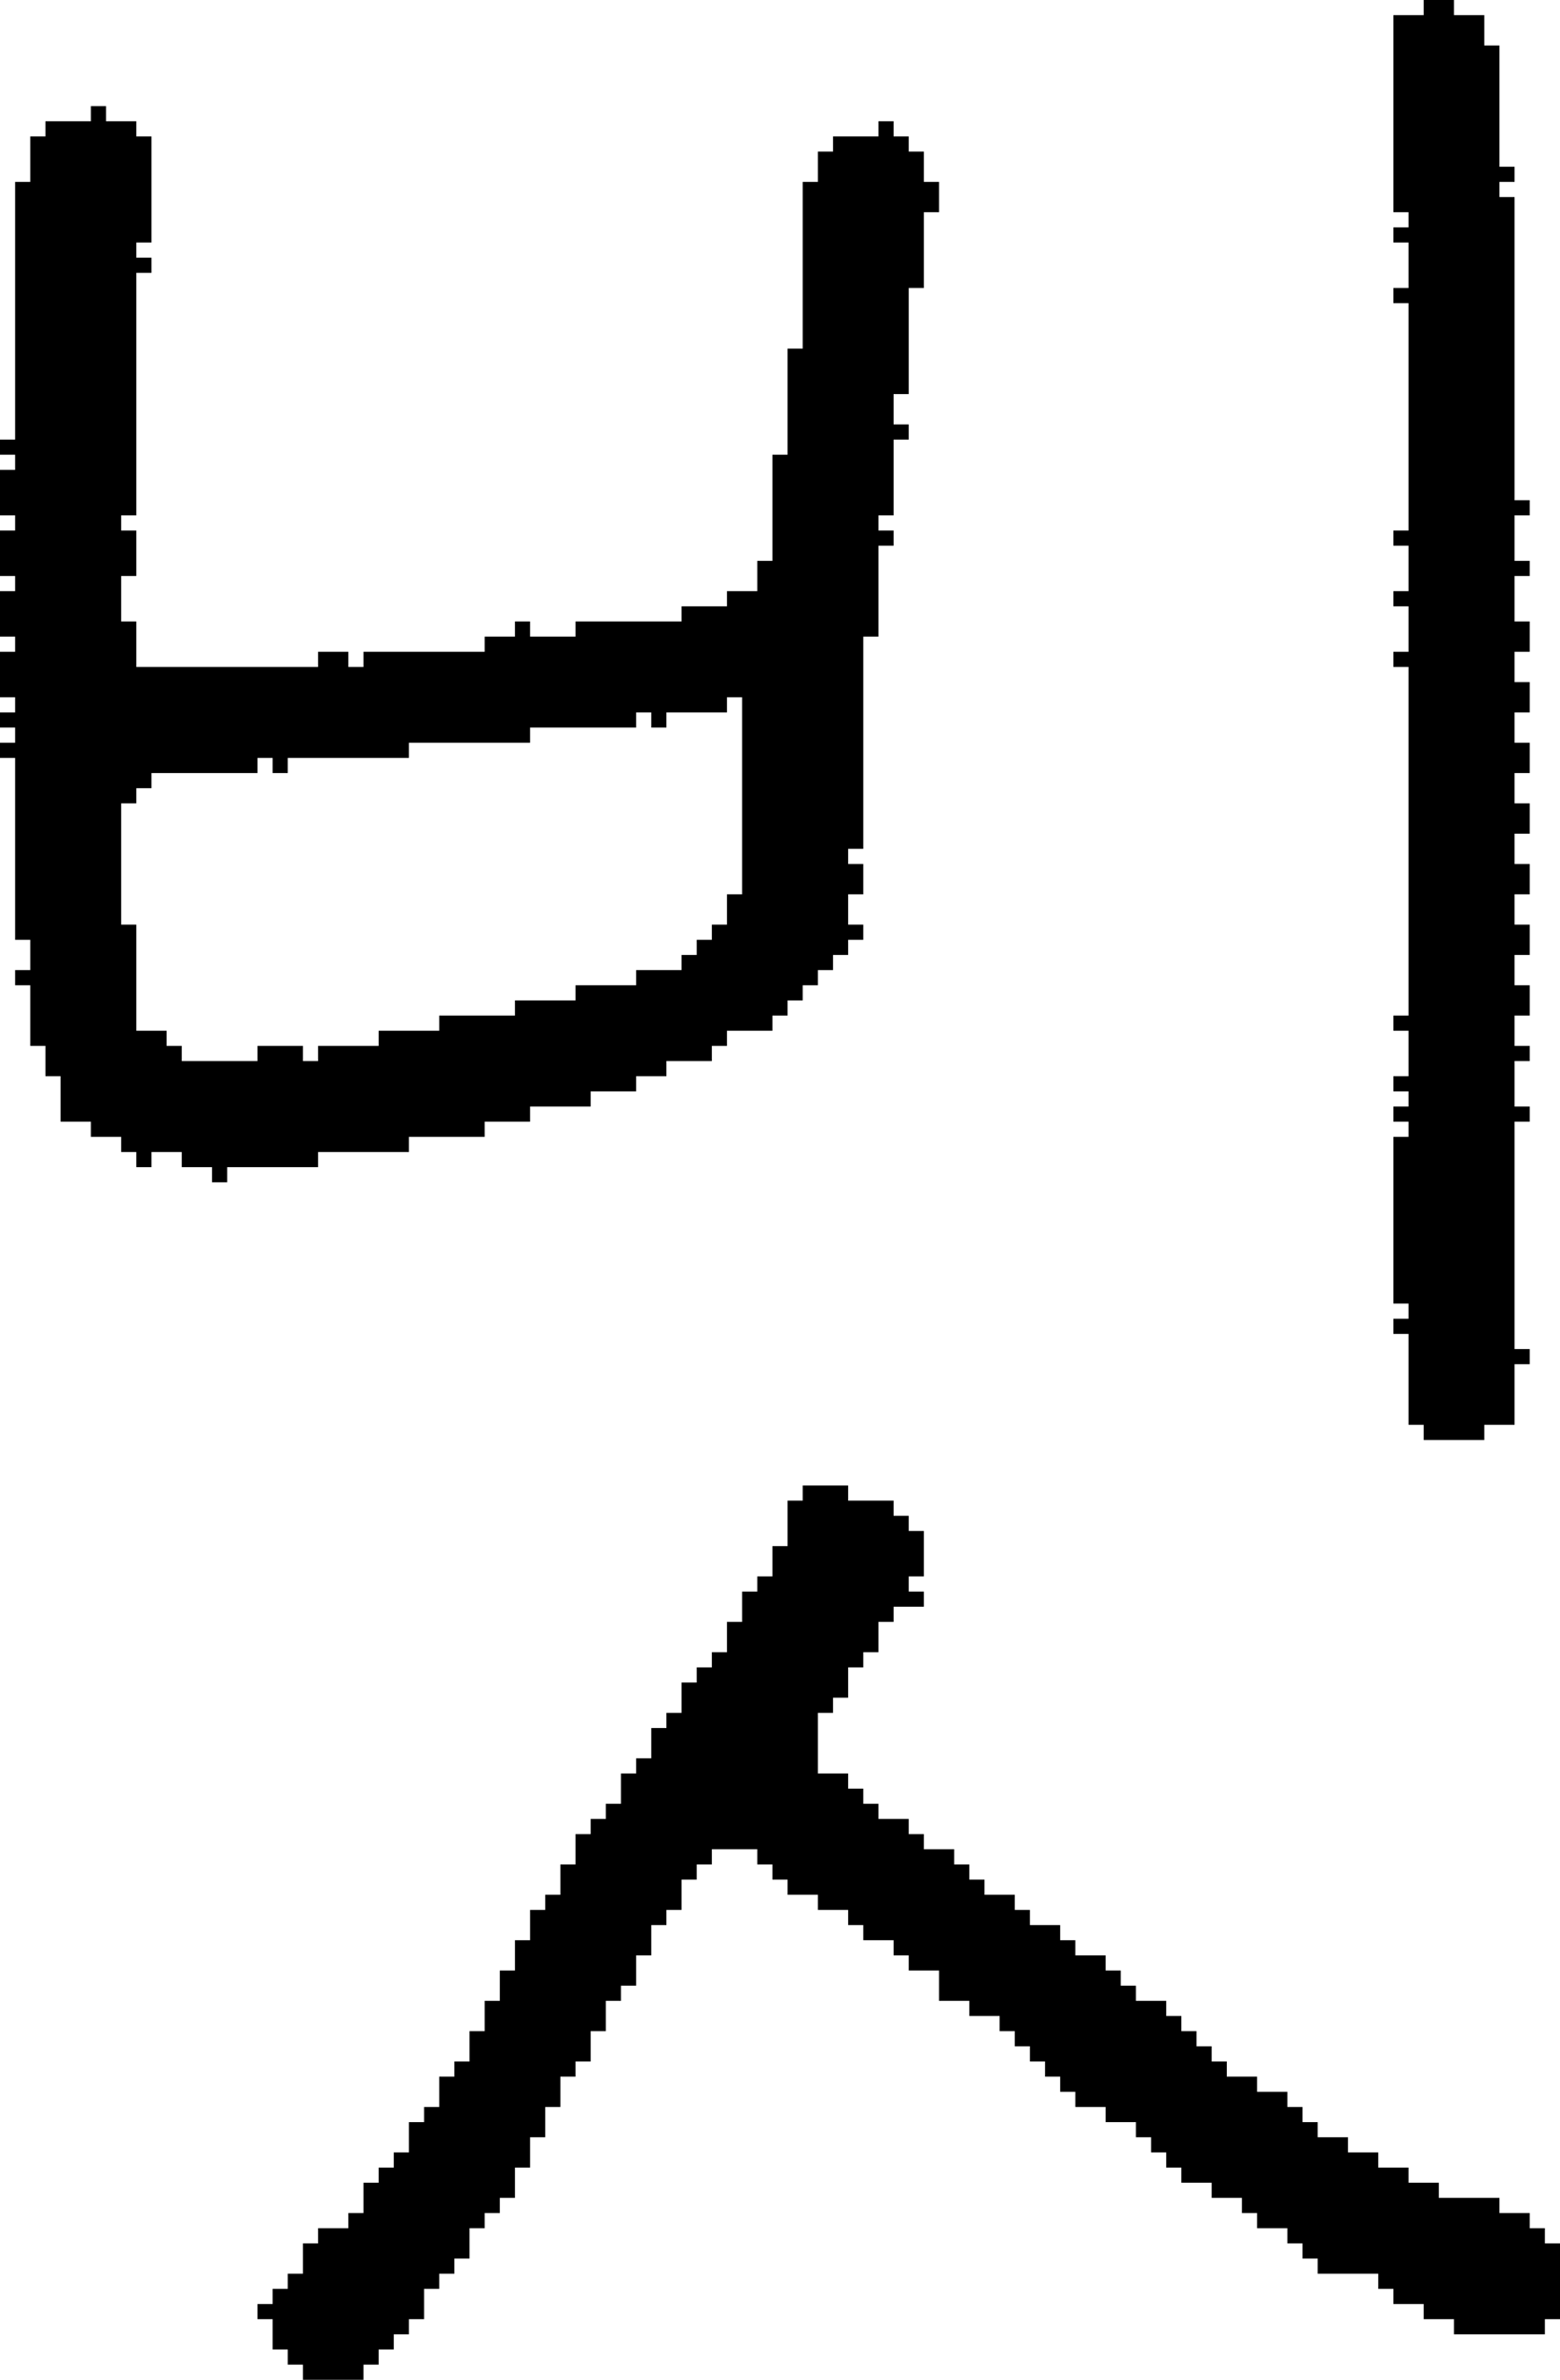 <?xml version="1.0" encoding="UTF-8" standalone="no"?>
<!DOCTYPE svg PUBLIC "-//W3C//DTD SVG 1.1//EN" 
  "http://www.w3.org/Graphics/SVG/1.1/DTD/svg11.dtd">
<svg width="103" height="157"
     xmlns="http://www.w3.org/2000/svg" version="1.1">
 <path d="  M 6,75  L 8,75  L 8,76  L 9,76  L 9,77  L 10,77  L 10,76  L 12,76  L 12,77  L 14,77  L 14,78  L 15,78  L 15,77  L 21,77  L 21,76  L 27,76  L 27,75  L 32,75  L 32,74  L 35,74  L 35,73  L 39,73  L 39,72  L 42,72  L 42,71  L 44,71  L 44,70  L 47,70  L 47,69  L 48,69  L 48,68  L 51,68  L 51,67  L 52,67  L 52,66  L 53,66  L 53,65  L 54,65  L 54,64  L 55,64  L 55,63  L 56,63  L 56,62  L 57,62  L 57,61  L 56,61  L 56,59  L 57,59  L 57,57  L 56,57  L 56,56  L 57,56  L 57,42  L 58,42  L 58,36  L 59,36  L 59,35  L 58,35  L 58,34  L 59,34  L 59,29  L 60,29  L 60,28  L 59,28  L 59,26  L 60,26  L 60,19  L 61,19  L 61,14  L 62,14  L 62,12  L 61,12  L 61,10  L 60,10  L 60,9  L 59,9  L 59,8  L 58,8  L 58,9  L 55,9  L 55,10  L 54,10  L 54,12  L 53,12  L 53,23  L 52,23  L 52,30  L 51,30  L 51,37  L 50,37  L 50,39  L 48,39  L 48,40  L 45,40  L 45,41  L 38,41  L 38,42  L 35,42  L 35,41  L 34,41  L 34,42  L 32,42  L 32,43  L 24,43  L 24,44  L 23,44  L 23,43  L 21,43  L 21,44  L 9,44  L 9,41  L 8,41  L 8,38  L 9,38  L 9,35  L 8,35  L 8,34  L 9,34  L 9,18  L 10,18  L 10,17  L 9,17  L 9,16  L 10,16  L 10,9  L 9,9  L 9,8  L 7,8  L 7,7  L 6,7  L 6,8  L 3,8  L 3,9  L 2,9  L 2,12  L 1,12  L 1,29  L 0,29  L 0,30  L 1,30  L 1,31  L 0,31  L 0,34  L 1,34  L 1,35  L 0,35  L 0,38  L 1,38  L 1,39  L 0,39  L 0,42  L 1,42  L 1,43  L 0,43  L 0,46  L 1,46  L 1,47  L 0,47  L 0,48  L 1,48  L 1,49  L 0,49  L 0,50  L 1,50  L 1,62  L 2,62  L 2,64  L 1,64  L 1,65  L 2,65  L 2,69  L 3,69  L 3,71  L 4,71  L 4,74  L 6,74  Z  M 21,70  L 20,70  L 20,69  L 17,69  L 17,70  L 12,70  L 12,69  L 11,69  L 11,68  L 9,68  L 9,61  L 8,61  L 8,53  L 9,53  L 9,52  L 10,52  L 10,51  L 17,51  L 17,50  L 18,50  L 18,51  L 19,51  L 19,50  L 27,50  L 27,49  L 35,49  L 35,48  L 42,48  L 42,47  L 43,47  L 43,48  L 44,48  L 44,47  L 48,47  L 48,46  L 49,46  L 49,59  L 48,59  L 48,61  L 47,61  L 47,62  L 46,62  L 46,63  L 45,63  L 45,64  L 42,64  L 42,65  L 38,65  L 38,66  L 34,66  L 34,67  L 29,67  L 29,68  L 25,68  L 25,69  L 21,69  Z  " style="fill:rgb(0, 0, 0); fill-opacity:1.000; stroke:none;" />
 <path d="  M 27,140  L 27,142  L 26,142  L 26,143  L 25,143  L 25,144  L 24,144  L 24,146  L 23,146  L 23,147  L 21,147  L 21,148  L 20,148  L 20,150  L 19,150  L 19,151  L 18,151  L 18,152  L 17,152  L 17,153  L 18,153  L 18,155  L 19,155  L 19,156  L 20,156  L 20,157  L 24,157  L 24,156  L 25,156  L 25,155  L 26,155  L 26,154  L 27,154  L 27,153  L 28,153  L 28,151  L 29,151  L 29,150  L 30,150  L 30,149  L 31,149  L 31,147  L 32,147  L 32,146  L 33,146  L 33,145  L 34,145  L 34,143  L 35,143  L 35,141  L 36,141  L 36,139  L 37,139  L 37,137  L 38,137  L 38,136  L 39,136  L 39,134  L 40,134  L 40,132  L 41,132  L 41,131  L 42,131  L 42,129  L 43,129  L 43,127  L 44,127  L 44,126  L 45,126  L 45,124  L 46,124  L 46,123  L 47,123  L 47,122  L 50,122  L 50,123  L 51,123  L 51,124  L 52,124  L 52,125  L 54,125  L 54,126  L 56,126  L 56,127  L 57,127  L 57,128  L 59,128  L 59,129  L 60,129  L 60,130  L 62,130  L 62,132  L 64,132  L 64,133  L 66,133  L 66,134  L 67,134  L 67,135  L 68,135  L 68,136  L 69,136  L 69,137  L 70,137  L 70,138  L 71,138  L 71,139  L 73,139  L 73,140  L 75,140  L 75,141  L 76,141  L 76,142  L 77,142  L 77,143  L 78,143  L 78,144  L 80,144  L 80,145  L 82,145  L 82,146  L 83,146  L 83,147  L 85,147  L 85,148  L 86,148  L 86,149  L 87,149  L 87,150  L 91,150  L 91,151  L 92,151  L 92,152  L 94,152  L 94,153  L 96,153  L 96,154  L 102,154  L 102,153  L 103,153  L 103,148  L 102,148  L 102,147  L 101,147  L 101,146  L 99,146  L 99,145  L 95,145  L 95,144  L 93,144  L 93,143  L 91,143  L 91,142  L 89,142  L 89,141  L 87,141  L 87,140  L 86,140  L 86,139  L 85,139  L 85,138  L 83,138  L 83,137  L 81,137  L 81,136  L 80,136  L 80,135  L 79,135  L 79,134  L 78,134  L 78,133  L 77,133  L 77,132  L 75,132  L 75,131  L 74,131  L 74,130  L 73,130  L 73,129  L 71,129  L 71,128  L 70,128  L 70,127  L 68,127  L 68,126  L 67,126  L 67,125  L 65,125  L 65,124  L 64,124  L 64,123  L 63,123  L 63,122  L 61,122  L 61,121  L 60,121  L 60,120  L 58,120  L 58,119  L 57,119  L 57,118  L 56,118  L 56,117  L 54,117  L 54,113  L 55,113  L 55,112  L 56,112  L 56,110  L 57,110  L 57,109  L 58,109  L 58,107  L 59,107  L 59,106  L 61,106  L 61,105  L 60,105  L 60,104  L 61,104  L 61,101  L 60,101  L 60,100  L 59,100  L 59,99  L 56,99  L 56,98  L 53,98  L 53,99  L 52,99  L 52,102  L 51,102  L 51,104  L 50,104  L 50,105  L 49,105  L 49,107  L 48,107  L 48,109  L 47,109  L 47,110  L 46,110  L 46,111  L 45,111  L 45,113  L 44,113  L 44,114  L 43,114  L 43,116  L 42,116  L 42,117  L 41,117  L 41,119  L 40,119  L 40,120  L 39,120  L 39,121  L 38,121  L 38,123  L 37,123  L 37,125  L 36,125  L 36,126  L 35,126  L 35,128  L 34,128  L 34,130  L 33,130  L 33,132  L 32,132  L 32,134  L 31,134  L 31,136  L 30,136  L 30,137  L 29,137  L 29,139  L 28,139  L 28,140  Z  " style="fill:rgb(0, 0, 0); fill-opacity:1.000; stroke:none;" />
 <path d="  M 101,51  L 101,49  L 100,49  L 100,47  L 101,47  L 101,45  L 100,45  L 100,43  L 101,43  L 101,41  L 100,41  L 100,38  L 101,38  L 101,37  L 100,37  L 100,34  L 101,34  L 101,33  L 100,33  L 100,13  L 99,13  L 99,12  L 100,12  L 100,11  L 99,11  L 99,3  L 98,3  L 98,1  L 96,1  L 96,0  L 94,0  L 94,1  L 92,1  L 92,14  L 93,14  L 93,15  L 92,15  L 92,16  L 93,16  L 93,19  L 92,19  L 92,20  L 93,20  L 93,35  L 92,35  L 92,36  L 93,36  L 93,39  L 92,39  L 92,40  L 93,40  L 93,43  L 92,43  L 92,44  L 93,44  L 93,67  L 92,67  L 92,68  L 93,68  L 93,71  L 92,71  L 92,72  L 93,72  L 93,73  L 92,73  L 92,74  L 93,74  L 93,75  L 92,75  L 92,86  L 93,86  L 93,87  L 92,87  L 92,88  L 93,88  L 93,94  L 94,94  L 94,95  L 98,95  L 98,94  L 100,94  L 100,90  L 101,90  L 101,89  L 100,89  L 100,74  L 101,74  L 101,73  L 100,73  L 100,70  L 101,70  L 101,69  L 100,69  L 100,67  L 101,67  L 101,65  L 100,65  L 100,63  L 101,63  L 101,61  L 100,61  L 100,59  L 101,59  L 101,57  L 100,57  L 100,55  L 101,55  L 101,53  L 100,53  L 100,51  Z  " style="fill:rgb(0, 0, 0); fill-opacity:1.000; stroke:none;" />
</svg>

